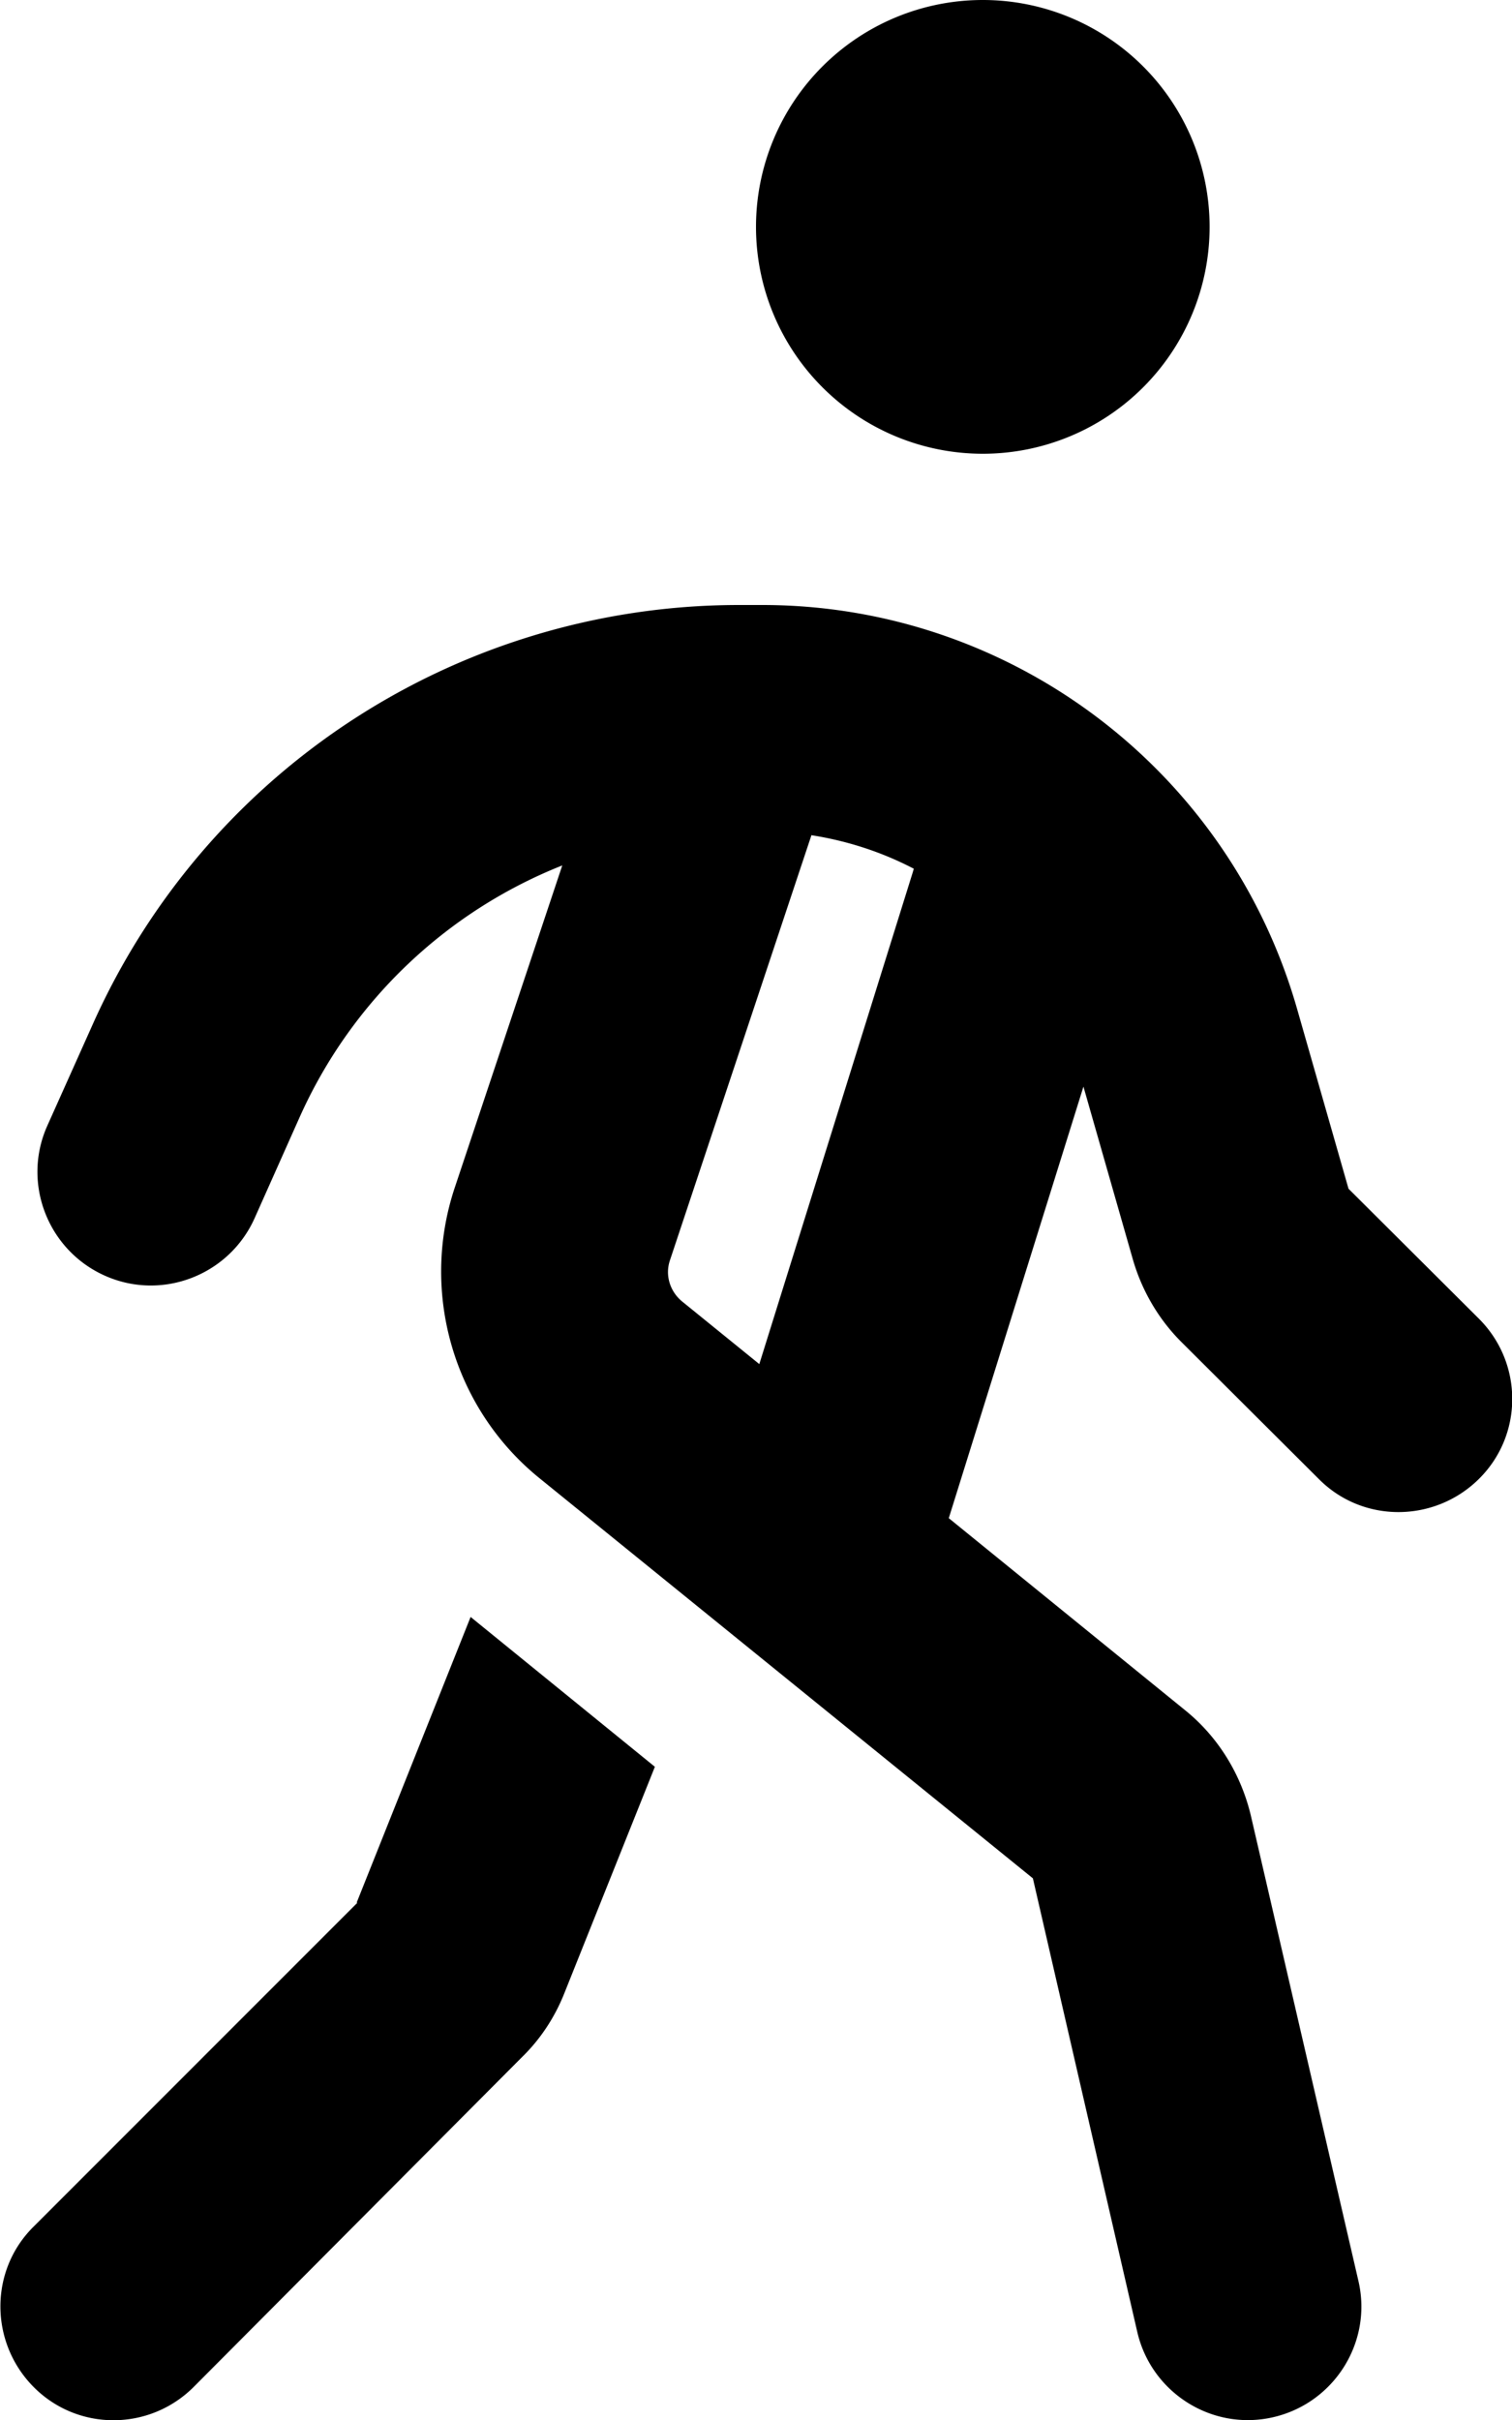 <svg xmlns="http://www.w3.org/2000/svg"  fill="currentColor" viewBox="0 0 320 512"><!--! Font Awesome Pro 6.7.2 by @fontawesome - https://fontawesome.com License - https://fontawesome.com/license (Commercial License) Copyright 2024 Fonticons, Inc. --><path d="M160 48a48 48 0 1 1 96 0 48 48 0 1 1 -96 0zm11.7 128.8l-29.9 89.8c-1.1 3.2 0 6.6 2.5 8.7l16.4 13.3 32.4-103.8c.1-.3 .2-.7 .3-1c-6.7-3.5-14-5.9-21.7-7.1zm57.6 53.1l-28.5 91.3 50.1 40.7c6.9 5.6 11.7 13.4 13.8 22.1l22.8 98.6c3 12.9-5.1 25.8-18 28.8s-25.8-5.1-28.8-18l-22.1-96L114 312.6C96 297.9 88.9 273.5 96.2 251.4L119 183.1c-24.7 9.8-44.7 28.9-55.6 53.3l-9.5 21.3c-5.4 12.1-19.6 17.6-31.7 12.2s-17.6-19.6-12.2-31.7L19.5 217c17.1-38.5 49.6-68 89.5-81.3c15.3-5.1 31.3-7.7 47.4-7.7l4.9 0c52.5 0 98.7 34.8 113.2 85.4l10.9 38.1L313 279c9.4 9.4 9.4 24.6 0 33.9s-24.6 9.4-33.9 0L250 283.9c-4.8-4.8-8.3-10.8-10.2-17.3l-10.5-36.7zM75.5 402.5l24.1-60.4 39 31.7-19.2 48c-2 5-5 9.6-8.9 13.4L41 505c-9.4 9.4-24.6 9.4-33.9 0s-9.4-24.6 0-33.9l68.5-68.5z"/></svg>
